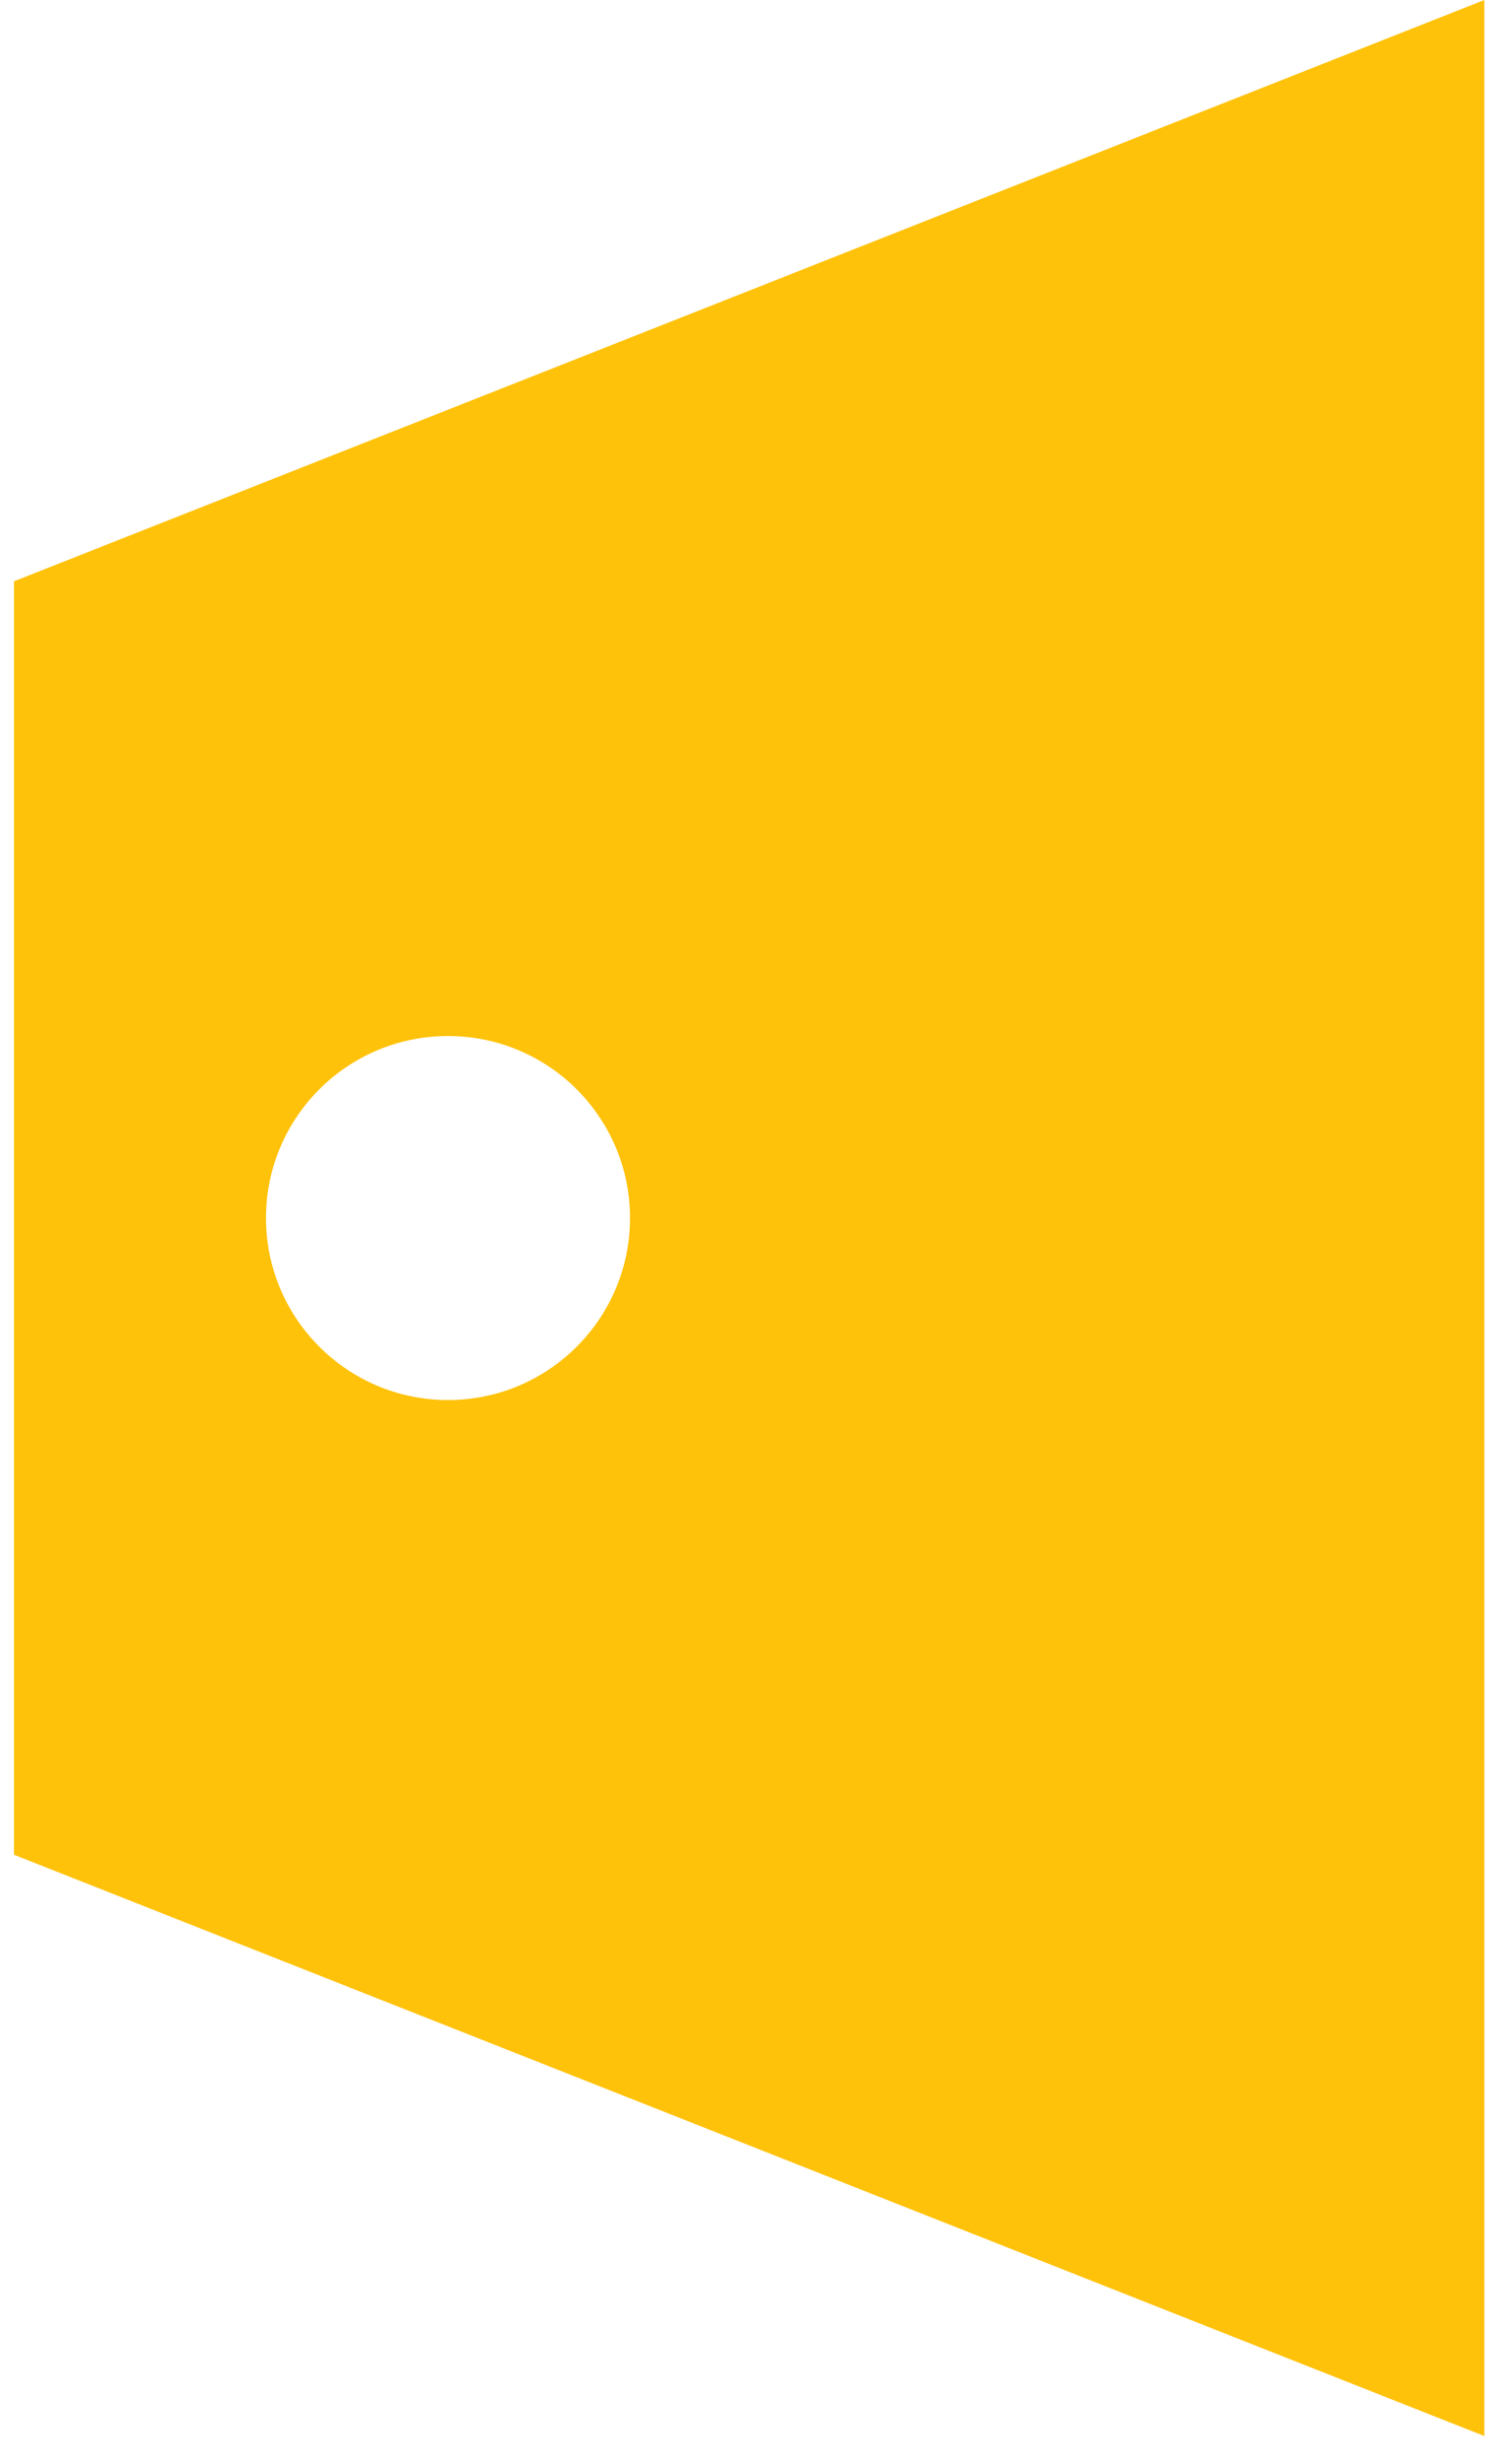 <?xml version="1.0" encoding="UTF-8"?>
<svg width="54px" height="88px" viewBox="0 0 53 88" version="1.1" xmlns="http://www.w3.org/2000/svg" xmlns:xlink="http://www.w3.org/1999/xlink">
    <!-- Generator: Sketch 52.2 (67145) - http://www.bohemiancoding.com/sketch -->
    <title>Fill 1</title>
    <desc>Created with Sketch.</desc>
    <defs>
        <path d="M15.5,50 C11.91,50 9,47.089 9,43.5 C9,39.91 11.91,37 15.5,37 C19.09,37 22,39.91 22,43.5 C22,47.089 19.09,50 15.5,50 Z M-2.84217094e-14,20.76 L-2.84217094e-14,66.24 L52.512,87 L52.512,4.54747351e-13 L-2.84217094e-14,20.76 Z" id="path-1"></path>
    </defs>
    <g id="Welcome" stroke="none" stroke-width="1" fill="none" fill-rule="evenodd">
        <g id="OAV_Sale_02" transform="translate(-886, -208)">
            <g id="Body" transform="translate(-113, 100)">
                <g id="Form" transform="translate(113, 0)">
                    <g id="Price" transform="translate(886, 108)">
                        <mask id="mask-2" fill="white">
                            <use xlink:href="#path-1"></use>
                        </mask>
                        <use id="Fill-1" fill="#ffc20a" xlink:href="#path-1"></use>
                    </g>
                </g>
            </g>
        </g>
    </g>
</svg>